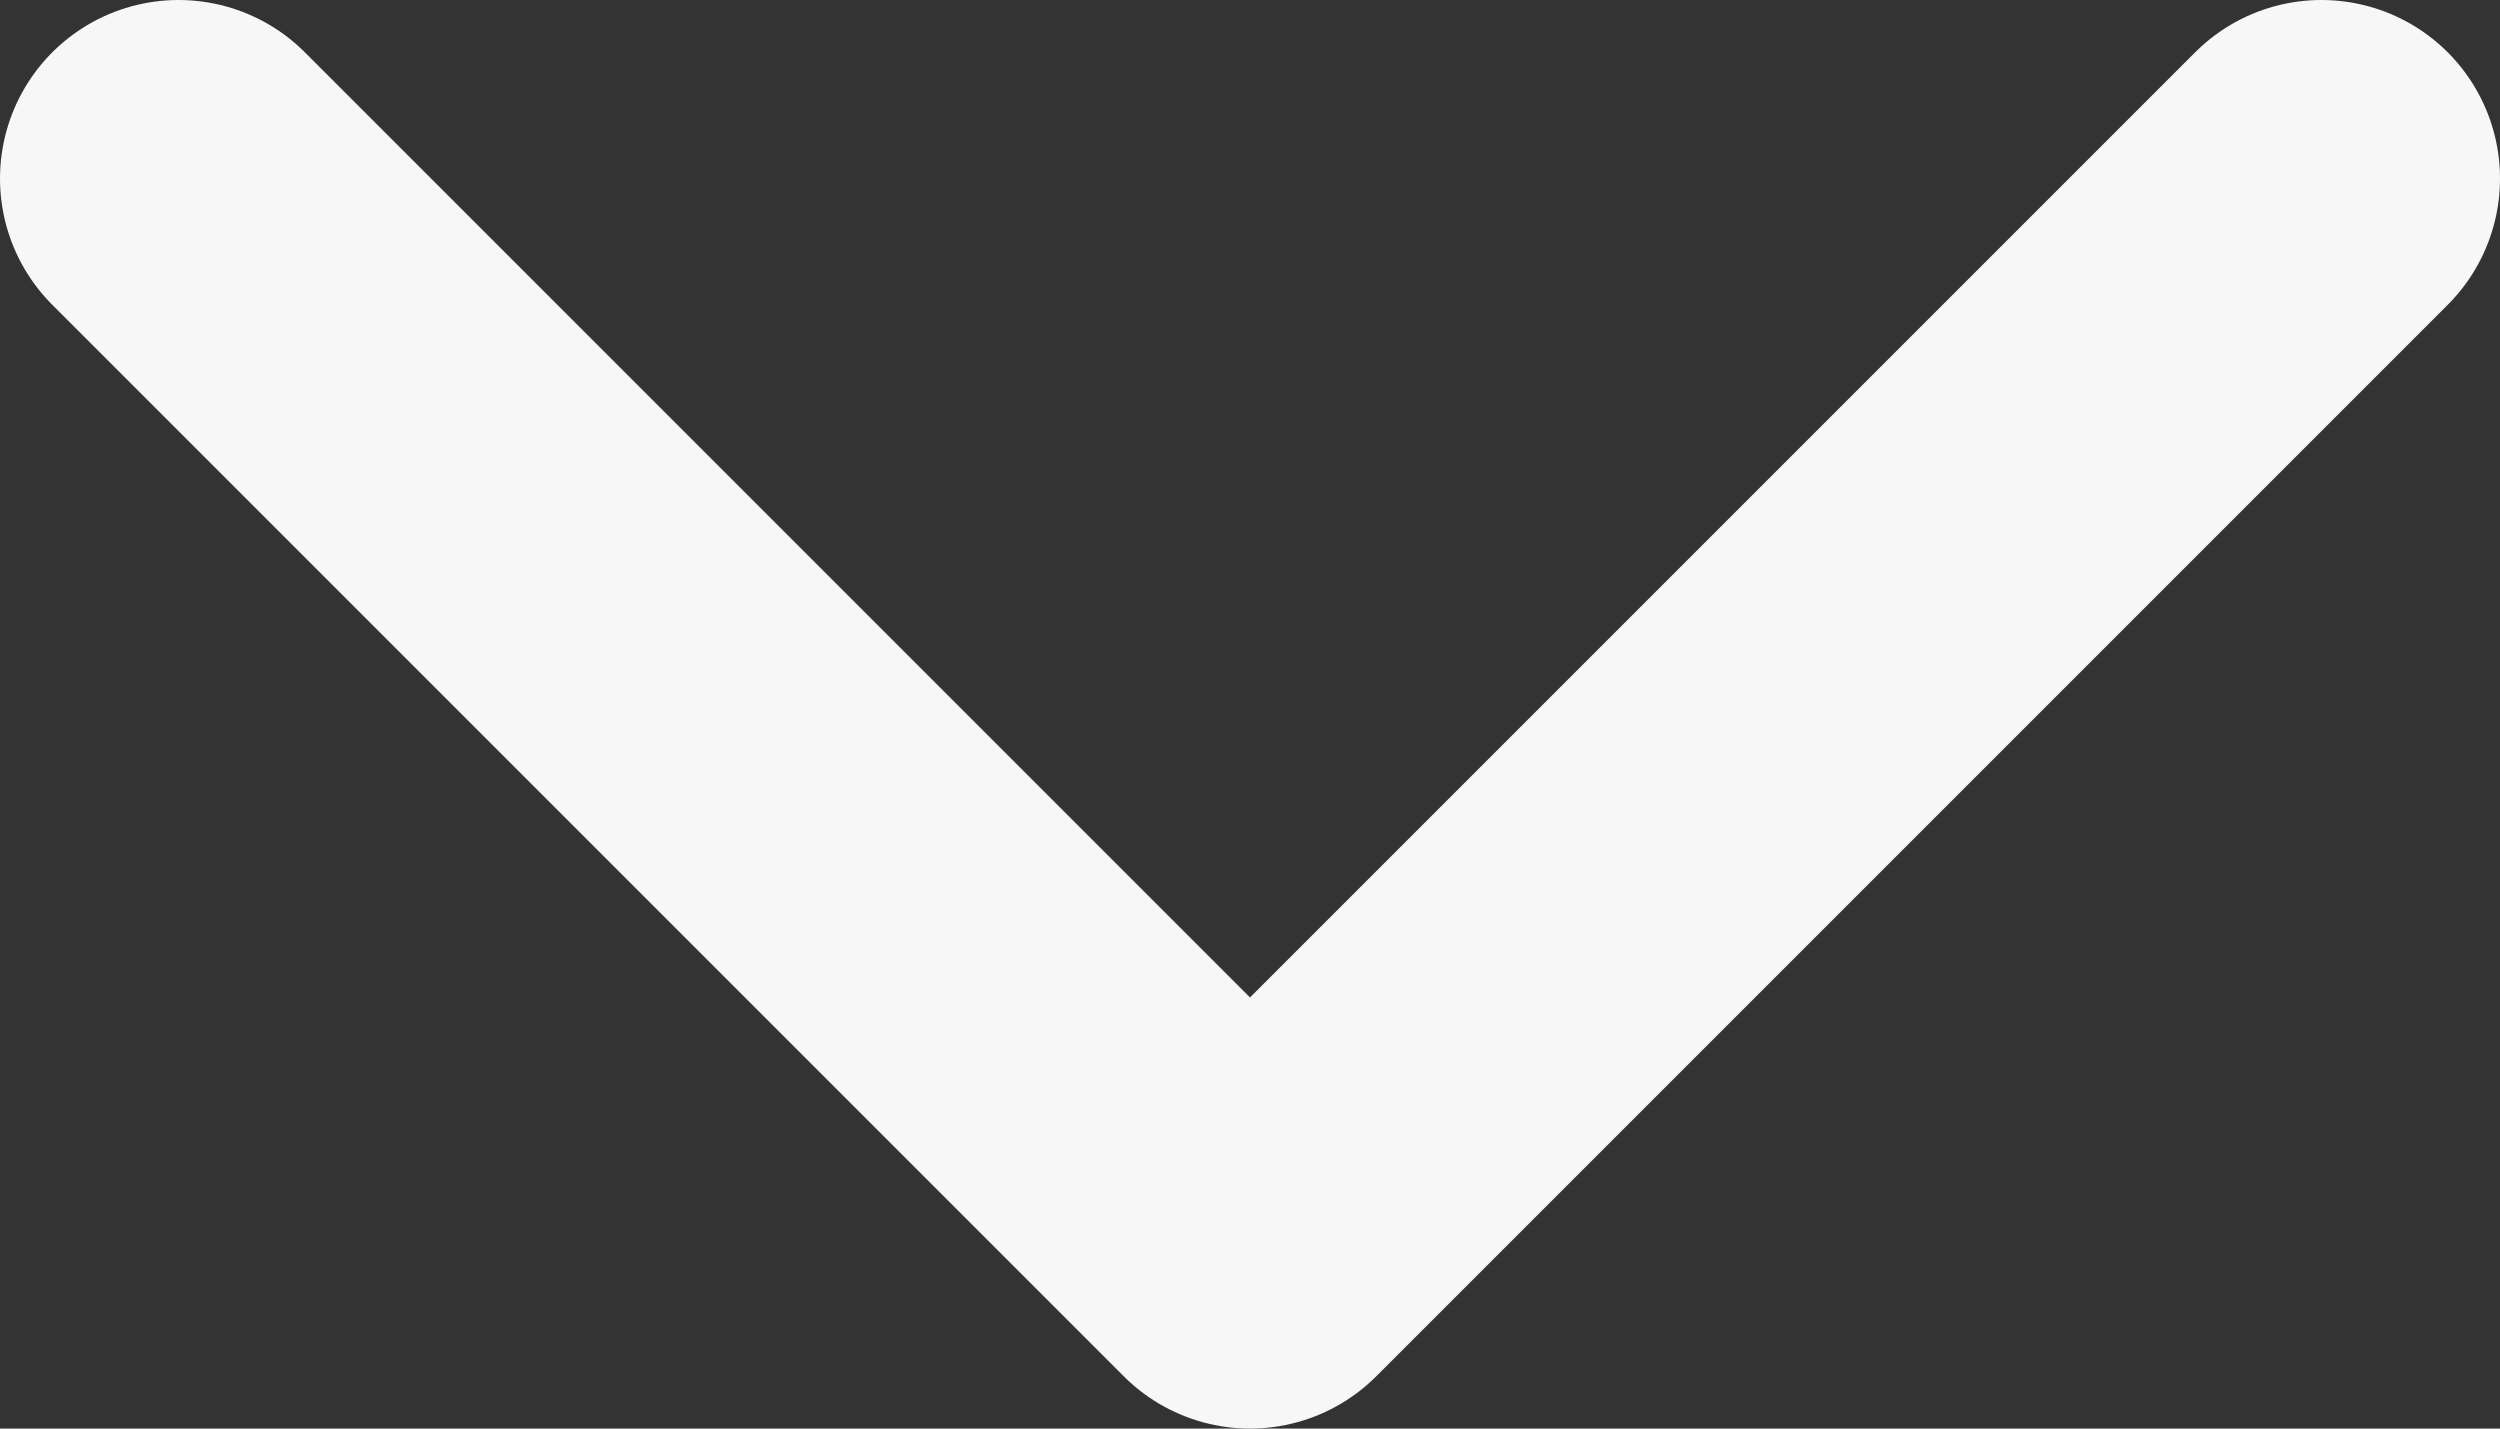 <svg xmlns="http://www.w3.org/2000/svg" width="14" height="8" fill="none"><rect width="100%" height="100%" fill="#333333" stroke="none"/><path stroke="#F8F7F7" stroke-linecap="round" stroke-linejoin="round" stroke-width="2" d="m1 1 6 6 6-6"/></svg>